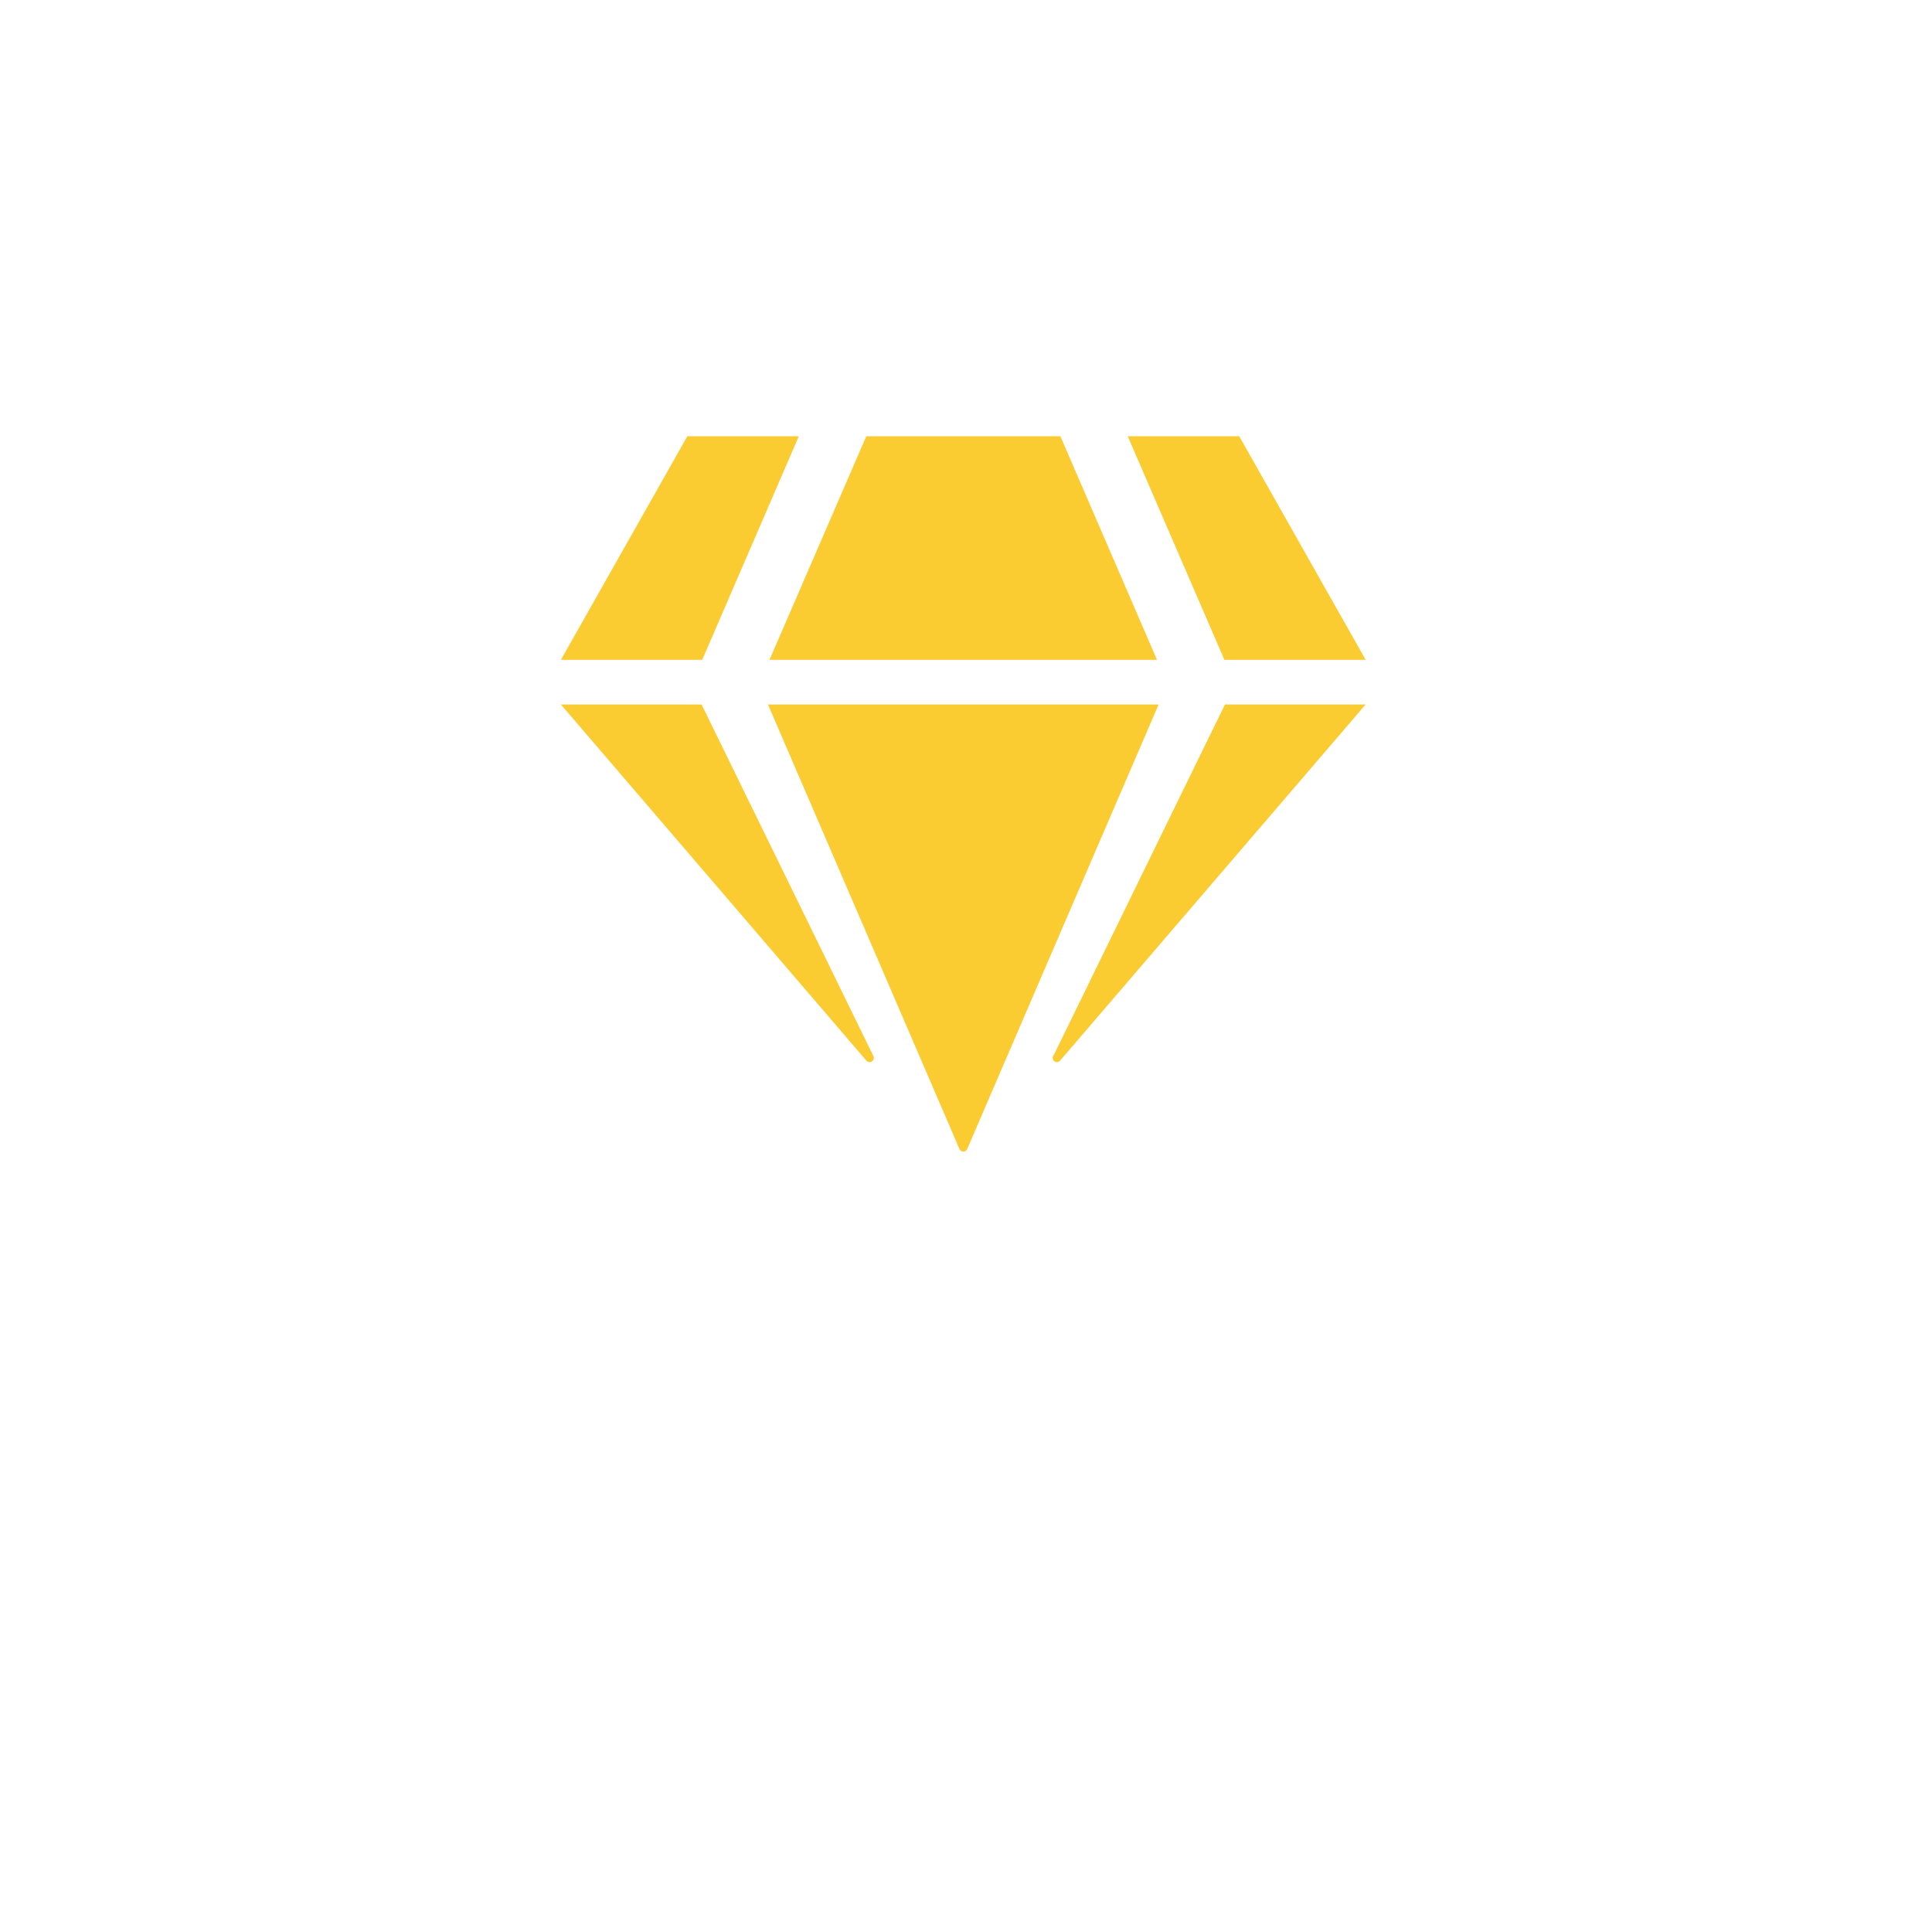<svg xmlns="http://www.w3.org/2000/svg" xmlns:xlink="http://www.w3.org/1999/xlink" width="62" height="62" viewBox="0 0 62 62">
  <defs>
    <filter id="Ellipse_12" x="0" y="0" width="62" height="62" filterUnits="userSpaceOnUse">
      <feOffset dy="6" input="SourceAlpha"/>
      <feGaussianBlur stdDeviation="4" result="blur"/>
      <feFlood flood-opacity="0.161"/>
      <feComposite operator="in" in2="blur"/>
      <feComposite in="SourceGraphic"/>
    </filter>
  </defs>
  <g id="Group_74" data-name="Group 74" transform="translate(-7374 -1664)">
    <g transform="matrix(1, 0, 0, 1, 7374, 1664)" filter="url(#Ellipse_12)">
      <circle id="Ellipse_12-2" data-name="Ellipse 12" cx="19" cy="19" r="19" transform="translate(12 6)" fill="#fff"/>
    </g>
    <path id="gem-solid" d="M21.768,0l4.058,7.174H21.292L18.19,0ZM16.029,0l3.1,7.174H6.694L9.8,0ZM4.058,0H7.635l-3.1,7.174H0ZM0,8.608H4.515L10.03,19.893a.136.136,0,0,1-.224.148Zm6.645,0H19.181L13.038,22.875a.135.135,0,0,1-.247,0ZM15.8,19.893,21.31,8.608h4.515L16.02,20.037a.134.134,0,0,1-.224-.143Z" transform="translate(7392 1678)" fill="#facc31"/>
  </g>
</svg>
